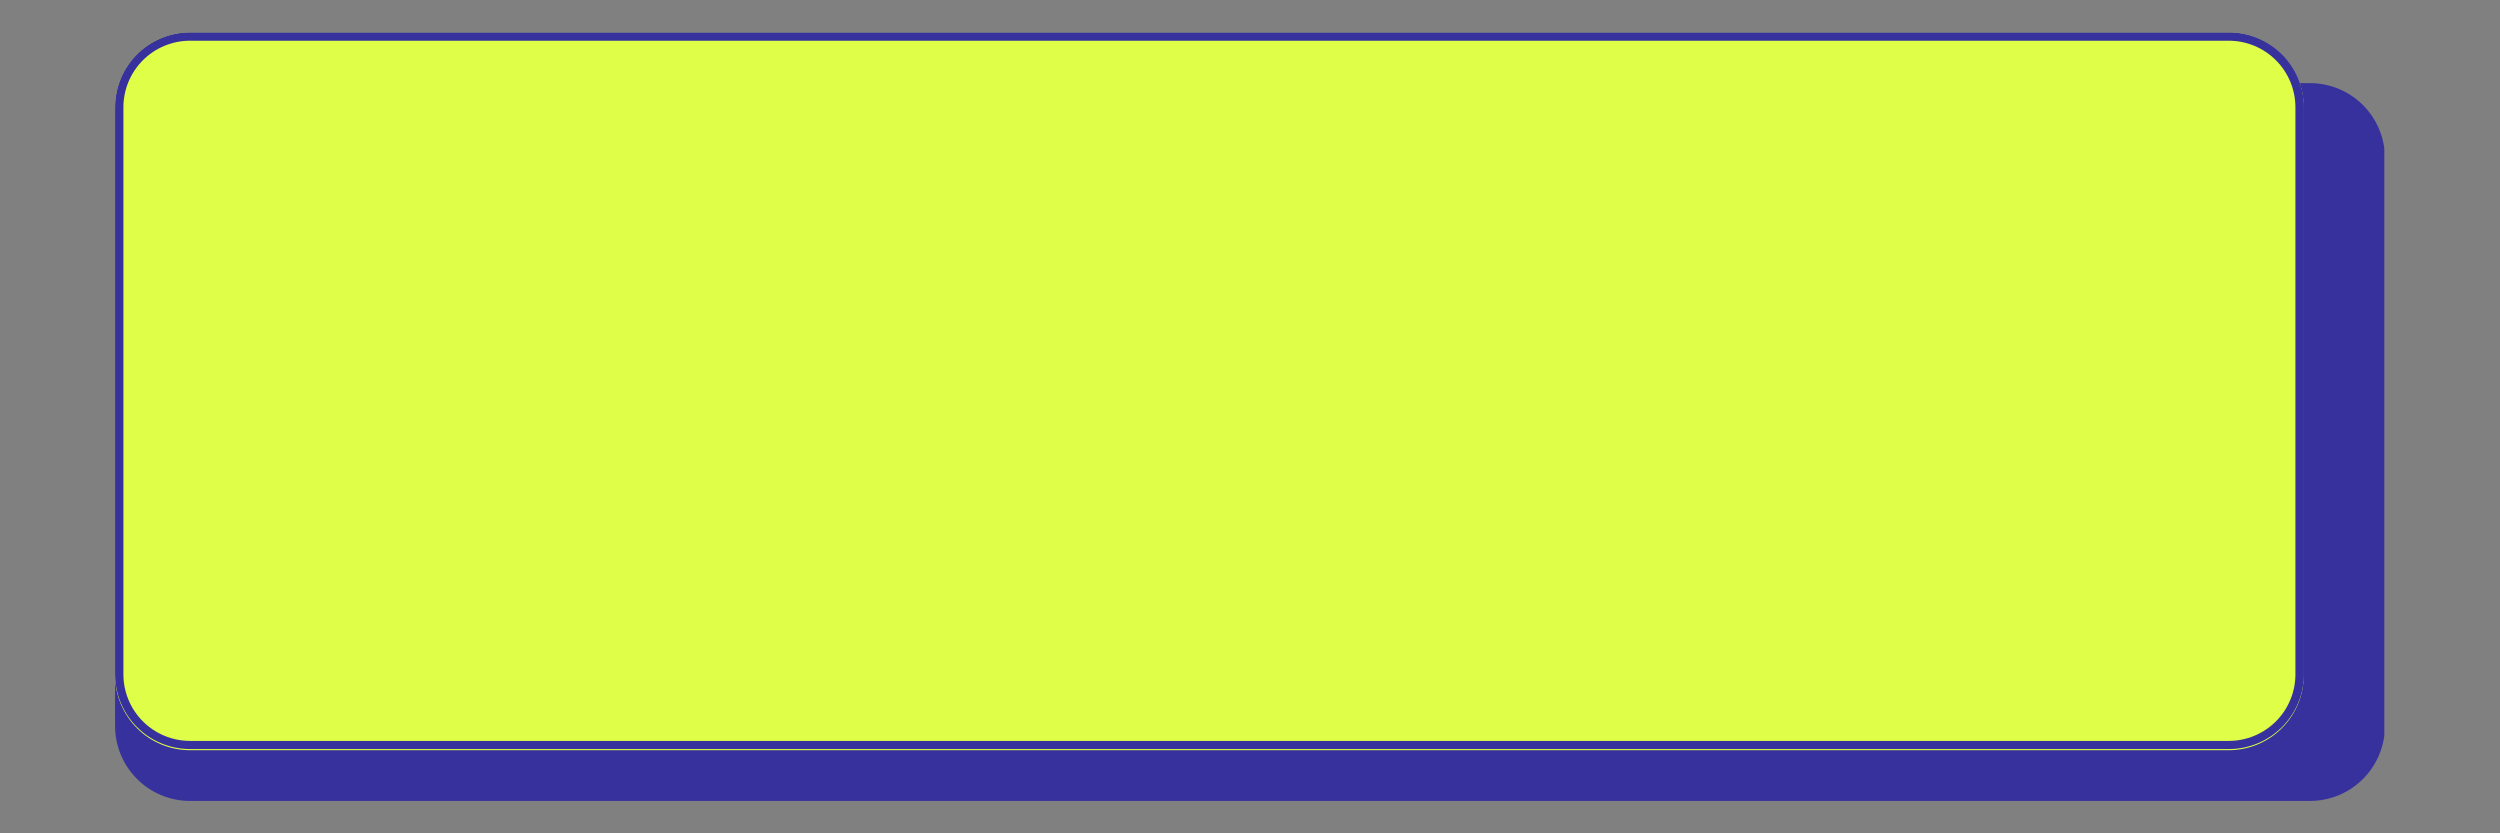 <svg xmlns="http://www.w3.org/2000/svg" xmlns:xlink="http://www.w3.org/1999/xlink" width="900" zoomAndPan="magnify" viewBox="0 0 675 225" height="300" preserveAspectRatio="xMidYMid meet" version="1.0"><rect x="0" y="0" width="675" height="225" fill="#808080" stroke="none"/><defs><clipPath id="219f26fae7"><path d="M 31.066 22.445 L 644 22.445 L 644 216.312 L 31.066 216.312 Z M 31.066 22.445 " clip-rule="nonzero"/></clipPath><clipPath id="3fc2884fef"><path d="M 51.316 22.445 L 623.684 22.445 C 629.055 22.445 634.207 24.578 638.004 28.375 C 641.801 32.176 643.934 37.324 643.934 42.695 L 643.934 196.004 C 643.934 201.375 641.801 206.523 638.004 210.32 C 634.207 214.121 629.055 216.254 623.684 216.254 L 51.316 216.254 C 45.945 216.254 40.793 214.121 36.996 210.32 C 33.199 206.523 31.066 201.375 31.066 196.004 L 31.066 42.695 C 31.066 37.324 33.199 32.176 36.996 28.375 C 40.793 24.578 45.945 22.445 51.316 22.445 " clip-rule="nonzero"/></clipPath><clipPath id="e4c005168d"><path d="M 31.066 8.746 L 622 8.746 L 622 202.613 L 31.066 202.613 Z M 31.066 8.746 " clip-rule="nonzero"/></clipPath><clipPath id="21c82e4be1"><path d="M 51.316 8.746 L 601.77 8.746 C 607.137 8.746 612.289 10.879 616.086 14.68 C 619.883 18.477 622.02 23.625 622.02 28.996 L 622.02 182.305 C 622.02 187.676 619.883 192.824 616.086 196.625 C 612.289 200.422 607.137 202.555 601.77 202.555 L 51.316 202.555 C 45.945 202.555 40.793 200.422 36.996 196.625 C 33.199 192.824 31.066 187.676 31.066 182.305 L 31.066 28.996 C 31.066 23.625 33.199 18.477 36.996 14.68 C 40.793 10.879 45.945 8.746 51.316 8.746 " clip-rule="nonzero"/></clipPath><clipPath id="006ef7c721"><path d="M 31.07 8.746 L 622.066 8.746 L 622.066 202.246 L 31.07 202.246 Z M 31.07 8.746 " clip-rule="nonzero"/></clipPath><clipPath id="3966ee19a3"><path d="M 51.32 8.746 L 601.809 8.746 C 607.18 8.746 612.332 10.879 616.129 14.668 C 619.926 18.461 622.059 23.602 622.059 28.965 L 622.059 182.031 C 622.059 187.391 619.926 192.535 616.129 196.324 C 612.332 200.117 607.18 202.246 601.809 202.246 L 51.32 202.246 C 45.949 202.246 40.797 200.117 37 196.324 C 33.203 192.535 31.07 187.391 31.07 182.031 L 31.07 28.965 C 31.07 23.602 33.203 18.461 37 14.668 C 40.797 10.879 45.949 8.746 51.32 8.746 " clip-rule="nonzero"/></clipPath></defs><g clip-path="url(#219f26fae7)"><g clip-path="url(#3fc2884fef)"><path fill="#37319d" d="M 31.066 22.445 L 643.766 22.445 L 643.766 216.312 L 31.066 216.312 Z M 31.066 22.445 " fill-opacity="1" fill-rule="nonzero"/></g></g><g clip-path="url(#e4c005168d)"><g clip-path="url(#21c82e4be1)"><path fill="#defe47" d="M 31.066 8.746 L 621.93 8.746 L 621.93 202.613 L 31.066 202.613 Z M 31.066 8.746 " fill-opacity="1" fill-rule="nonzero"/></g></g><g clip-path="url(#006ef7c721)"><g clip-path="url(#3966ee19a3)"><path stroke-linecap="butt" transform="matrix(0.75, 0, 0, 0.749, 31.069, 8.747)" fill="none" stroke-linejoin="miter" d="M 27 -0.002 L 760.926 -0.002 C 768.087 -0.002 774.956 2.847 780.018 7.907 C 785.08 12.972 787.924 19.837 787.924 26.999 L 787.924 231.409 C 787.924 238.566 785.08 245.436 780.018 250.496 C 774.956 255.562 768.087 258.405 760.926 258.405 L 27 258.405 C 19.839 258.405 12.97 255.562 7.908 250.496 C 2.846 245.436 0.002 238.566 0.002 231.409 L 0.002 26.999 C 0.002 19.837 2.846 12.972 7.908 7.907 C 12.97 2.847 19.839 -0.002 27 -0.002 " stroke="#37319d" stroke-width="6" stroke-opacity="1" stroke-miterlimit="4"/></g></g></svg>